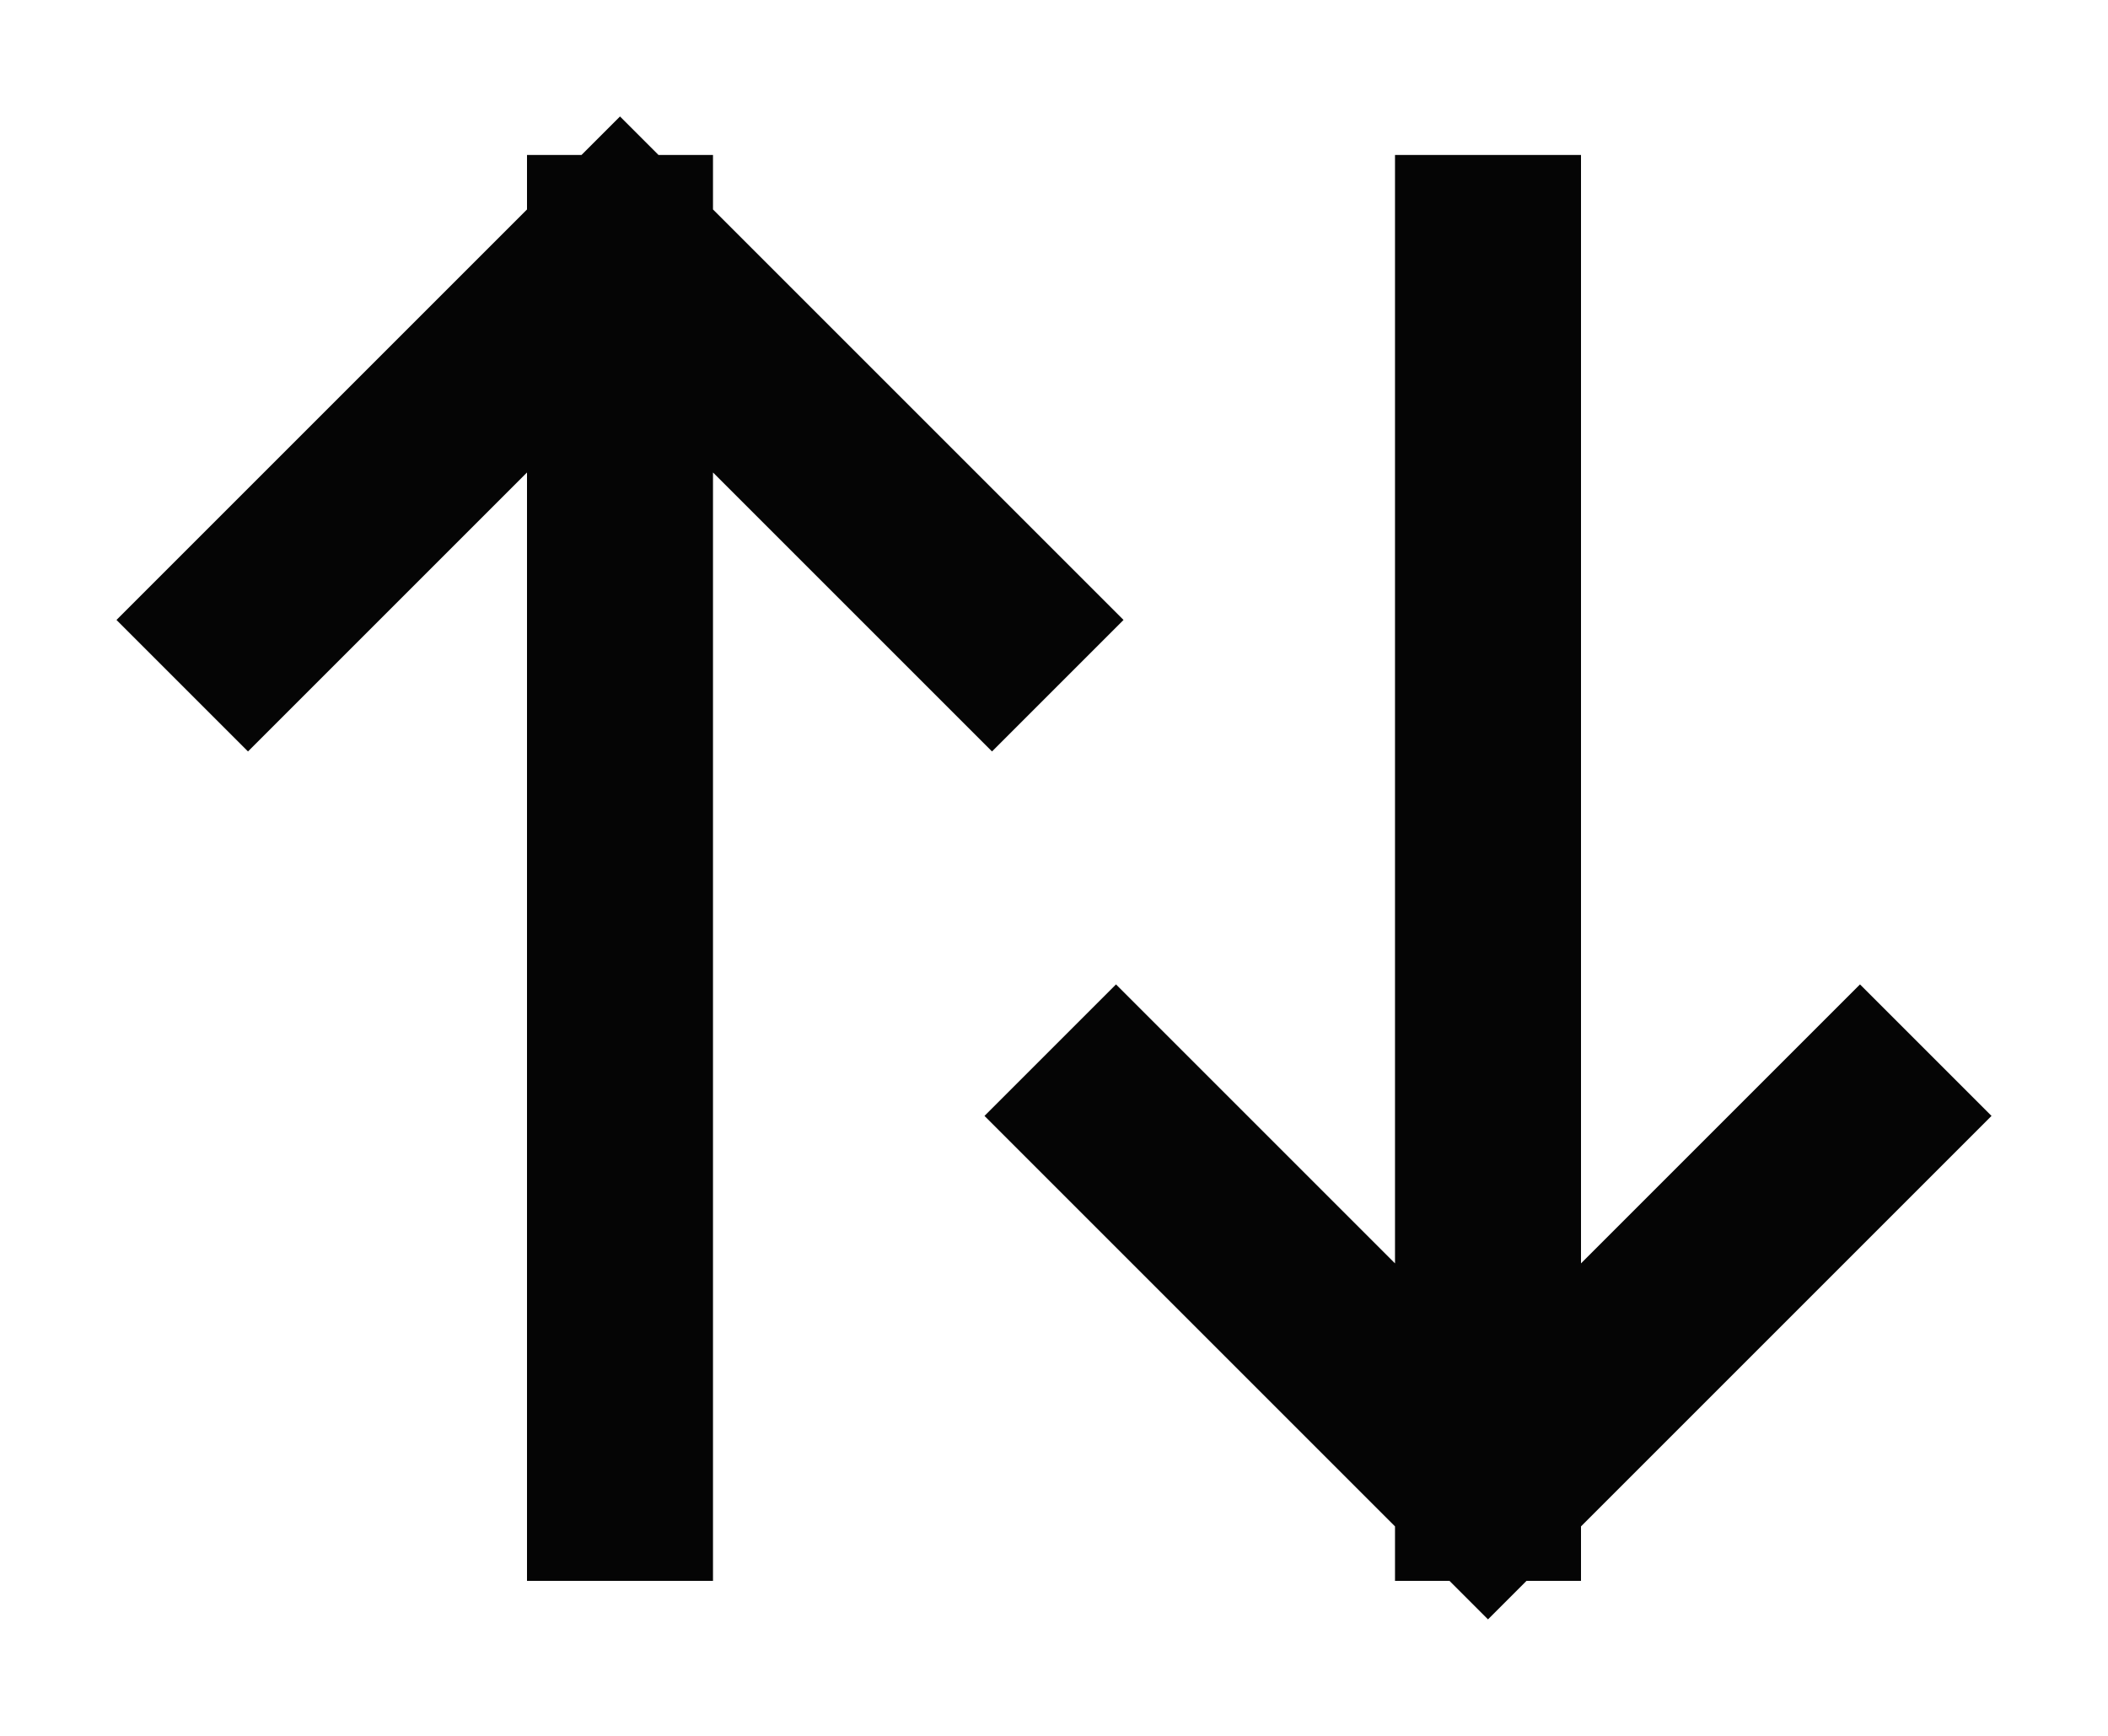 <svg width="17" height="14" viewBox="0 0 17 14" fill="none" xmlns="http://www.w3.org/2000/svg">
<path d="M9 9L12 12M12 12L15 9M12 12V2M8 5L5 2M5 2L2 5M5 2L5 12" stroke="#050505" stroke-width="1.5" stroke-linecap="square"/>
</svg>
